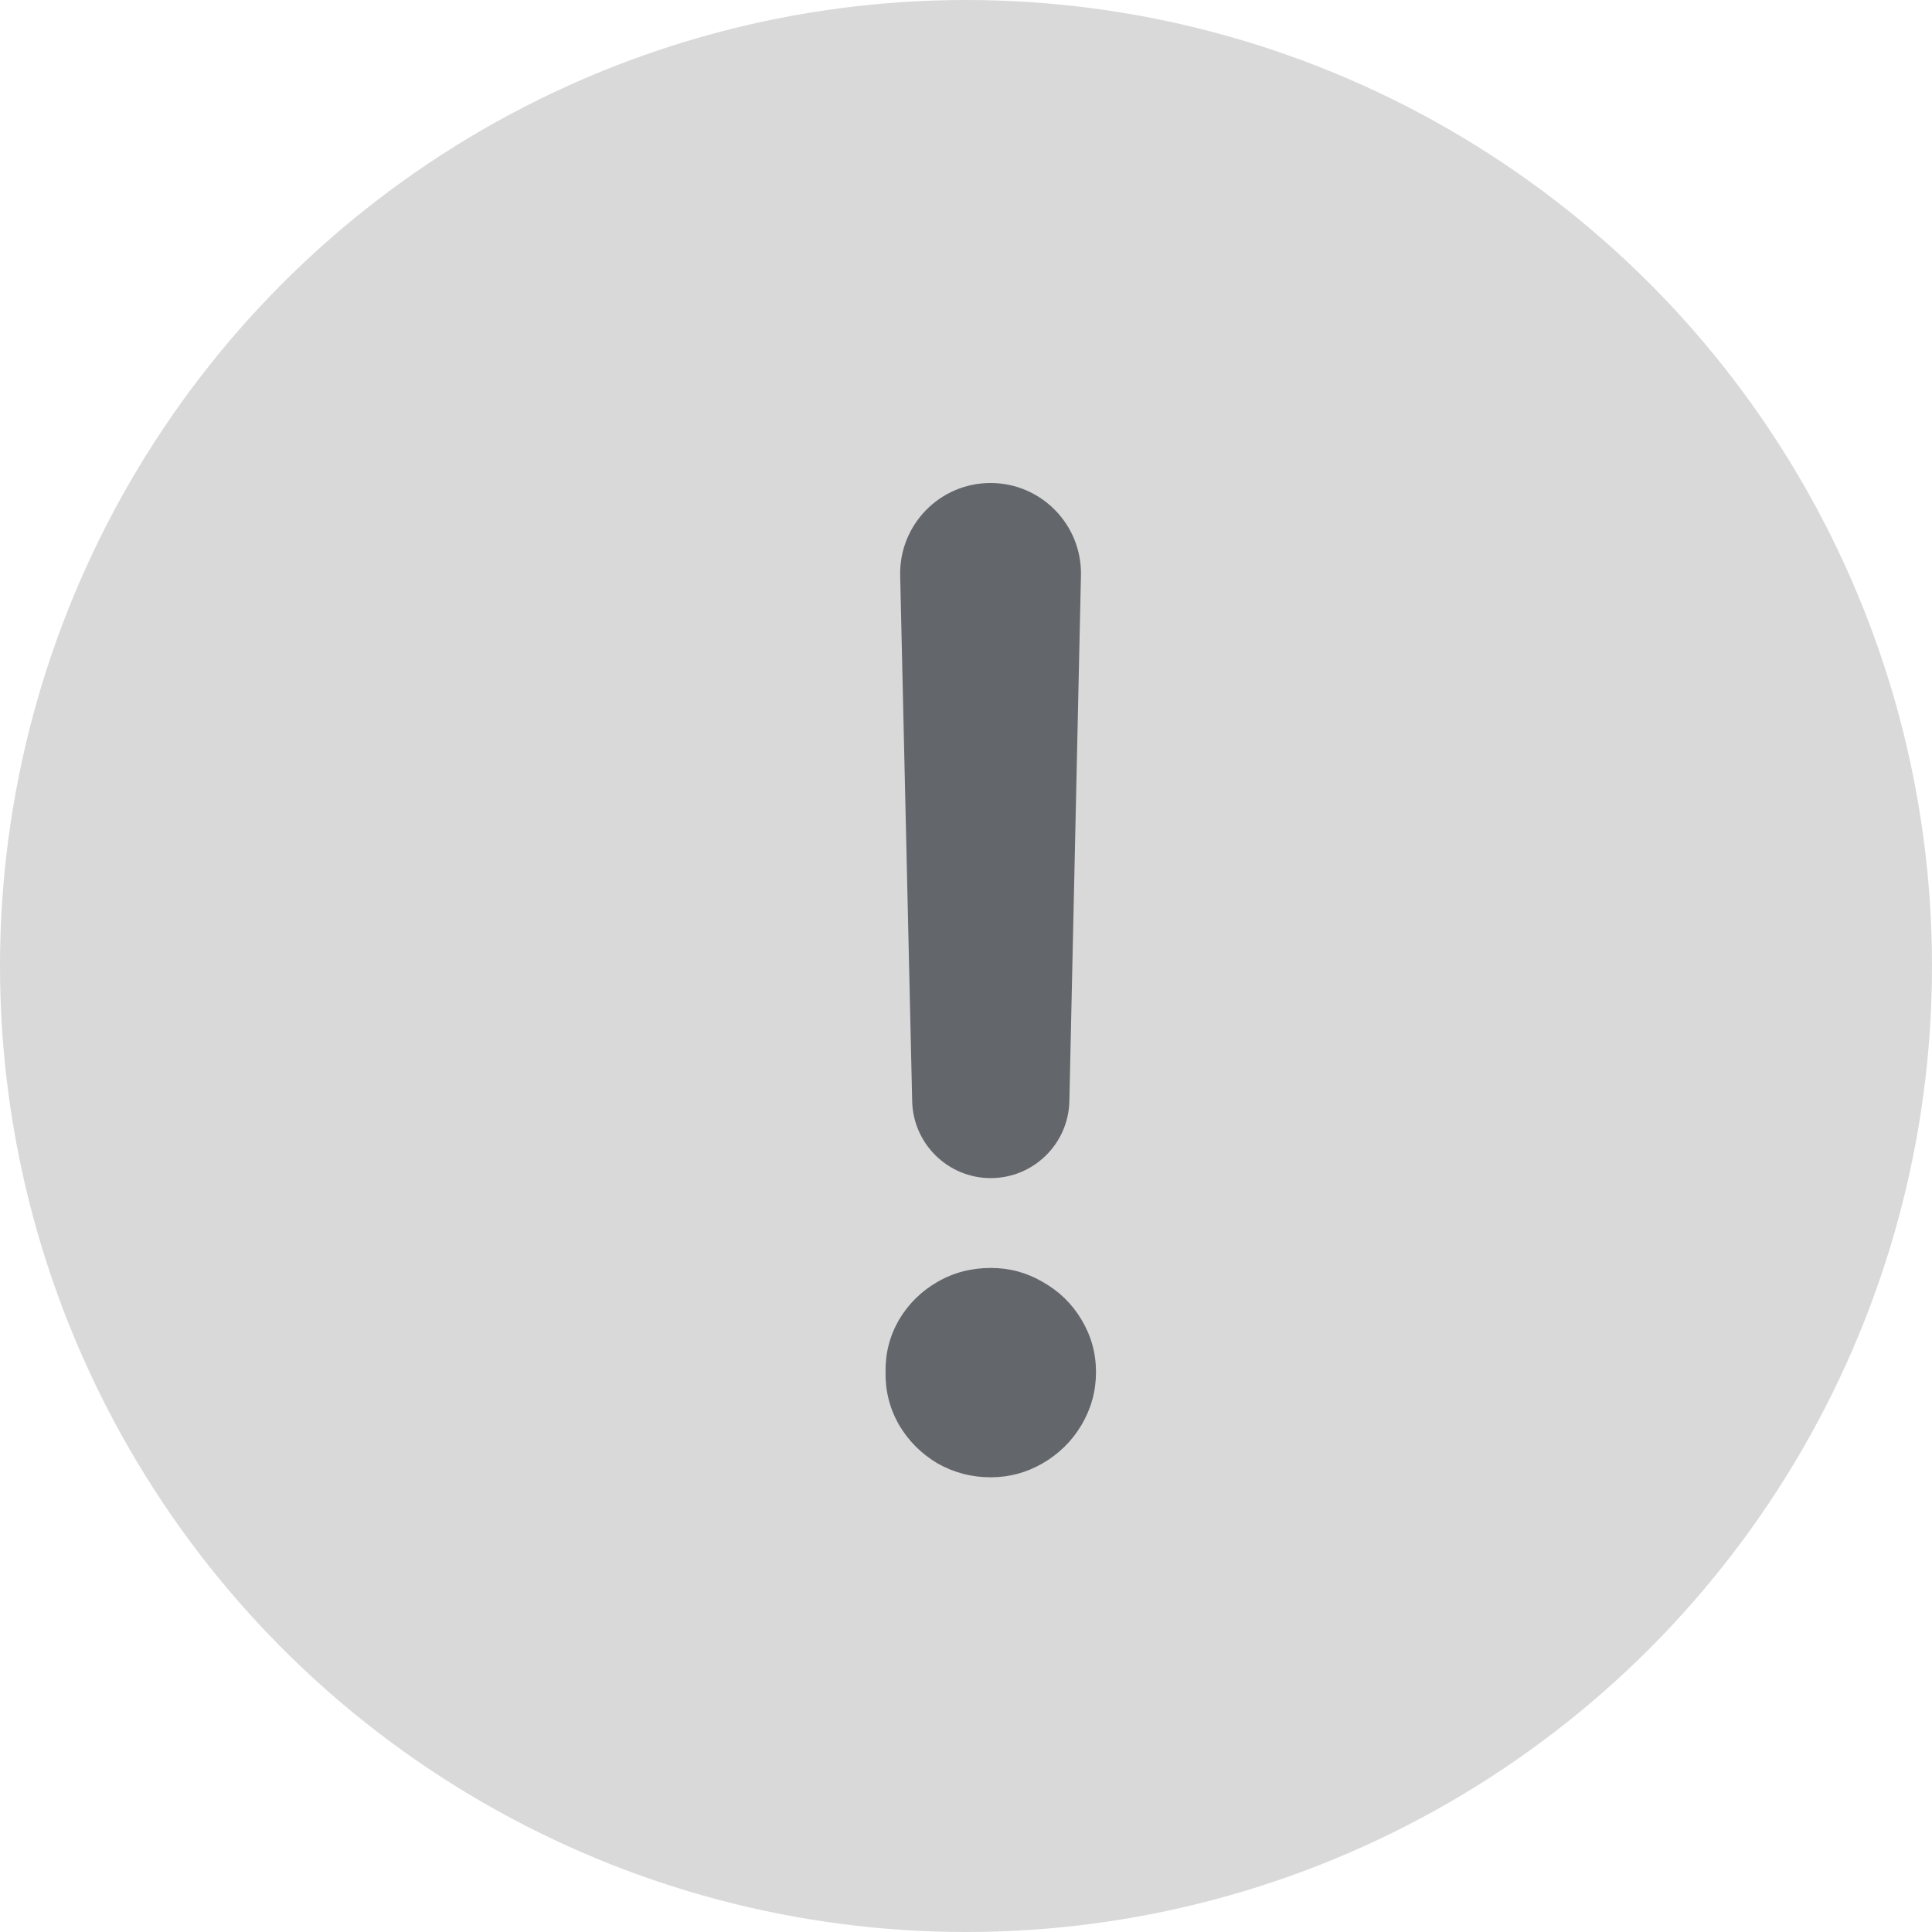 <svg width="14" height="14" viewBox="0 0 14 14" fill="none" xmlns="http://www.w3.org/2000/svg">
<circle cx="7" cy="7" r="7" fill="#D9D9D9"/>
<path d="M7.749 7.98C7.742 8.289 7.489 8.537 7.179 8.537C6.87 8.537 6.617 8.289 6.61 7.98L6.523 4.17C6.515 3.803 6.81 3.5 7.178 3.5C7.545 3.5 7.841 3.802 7.833 4.17L7.749 7.98ZM6.417 9.943C6.415 9.806 6.447 9.68 6.515 9.563C6.584 9.447 6.677 9.356 6.793 9.289C6.911 9.221 7.04 9.188 7.179 9.188C7.314 9.188 7.439 9.221 7.555 9.289C7.674 9.356 7.768 9.447 7.837 9.563C7.907 9.68 7.942 9.806 7.942 9.943C7.942 10.08 7.907 10.207 7.837 10.326C7.768 10.442 7.674 10.535 7.555 10.604C7.439 10.671 7.314 10.705 7.179 10.705C7.04 10.705 6.911 10.671 6.793 10.604C6.677 10.535 6.584 10.442 6.515 10.326C6.447 10.207 6.415 10.08 6.417 9.943Z" fill="#63666A"/>
</svg>
